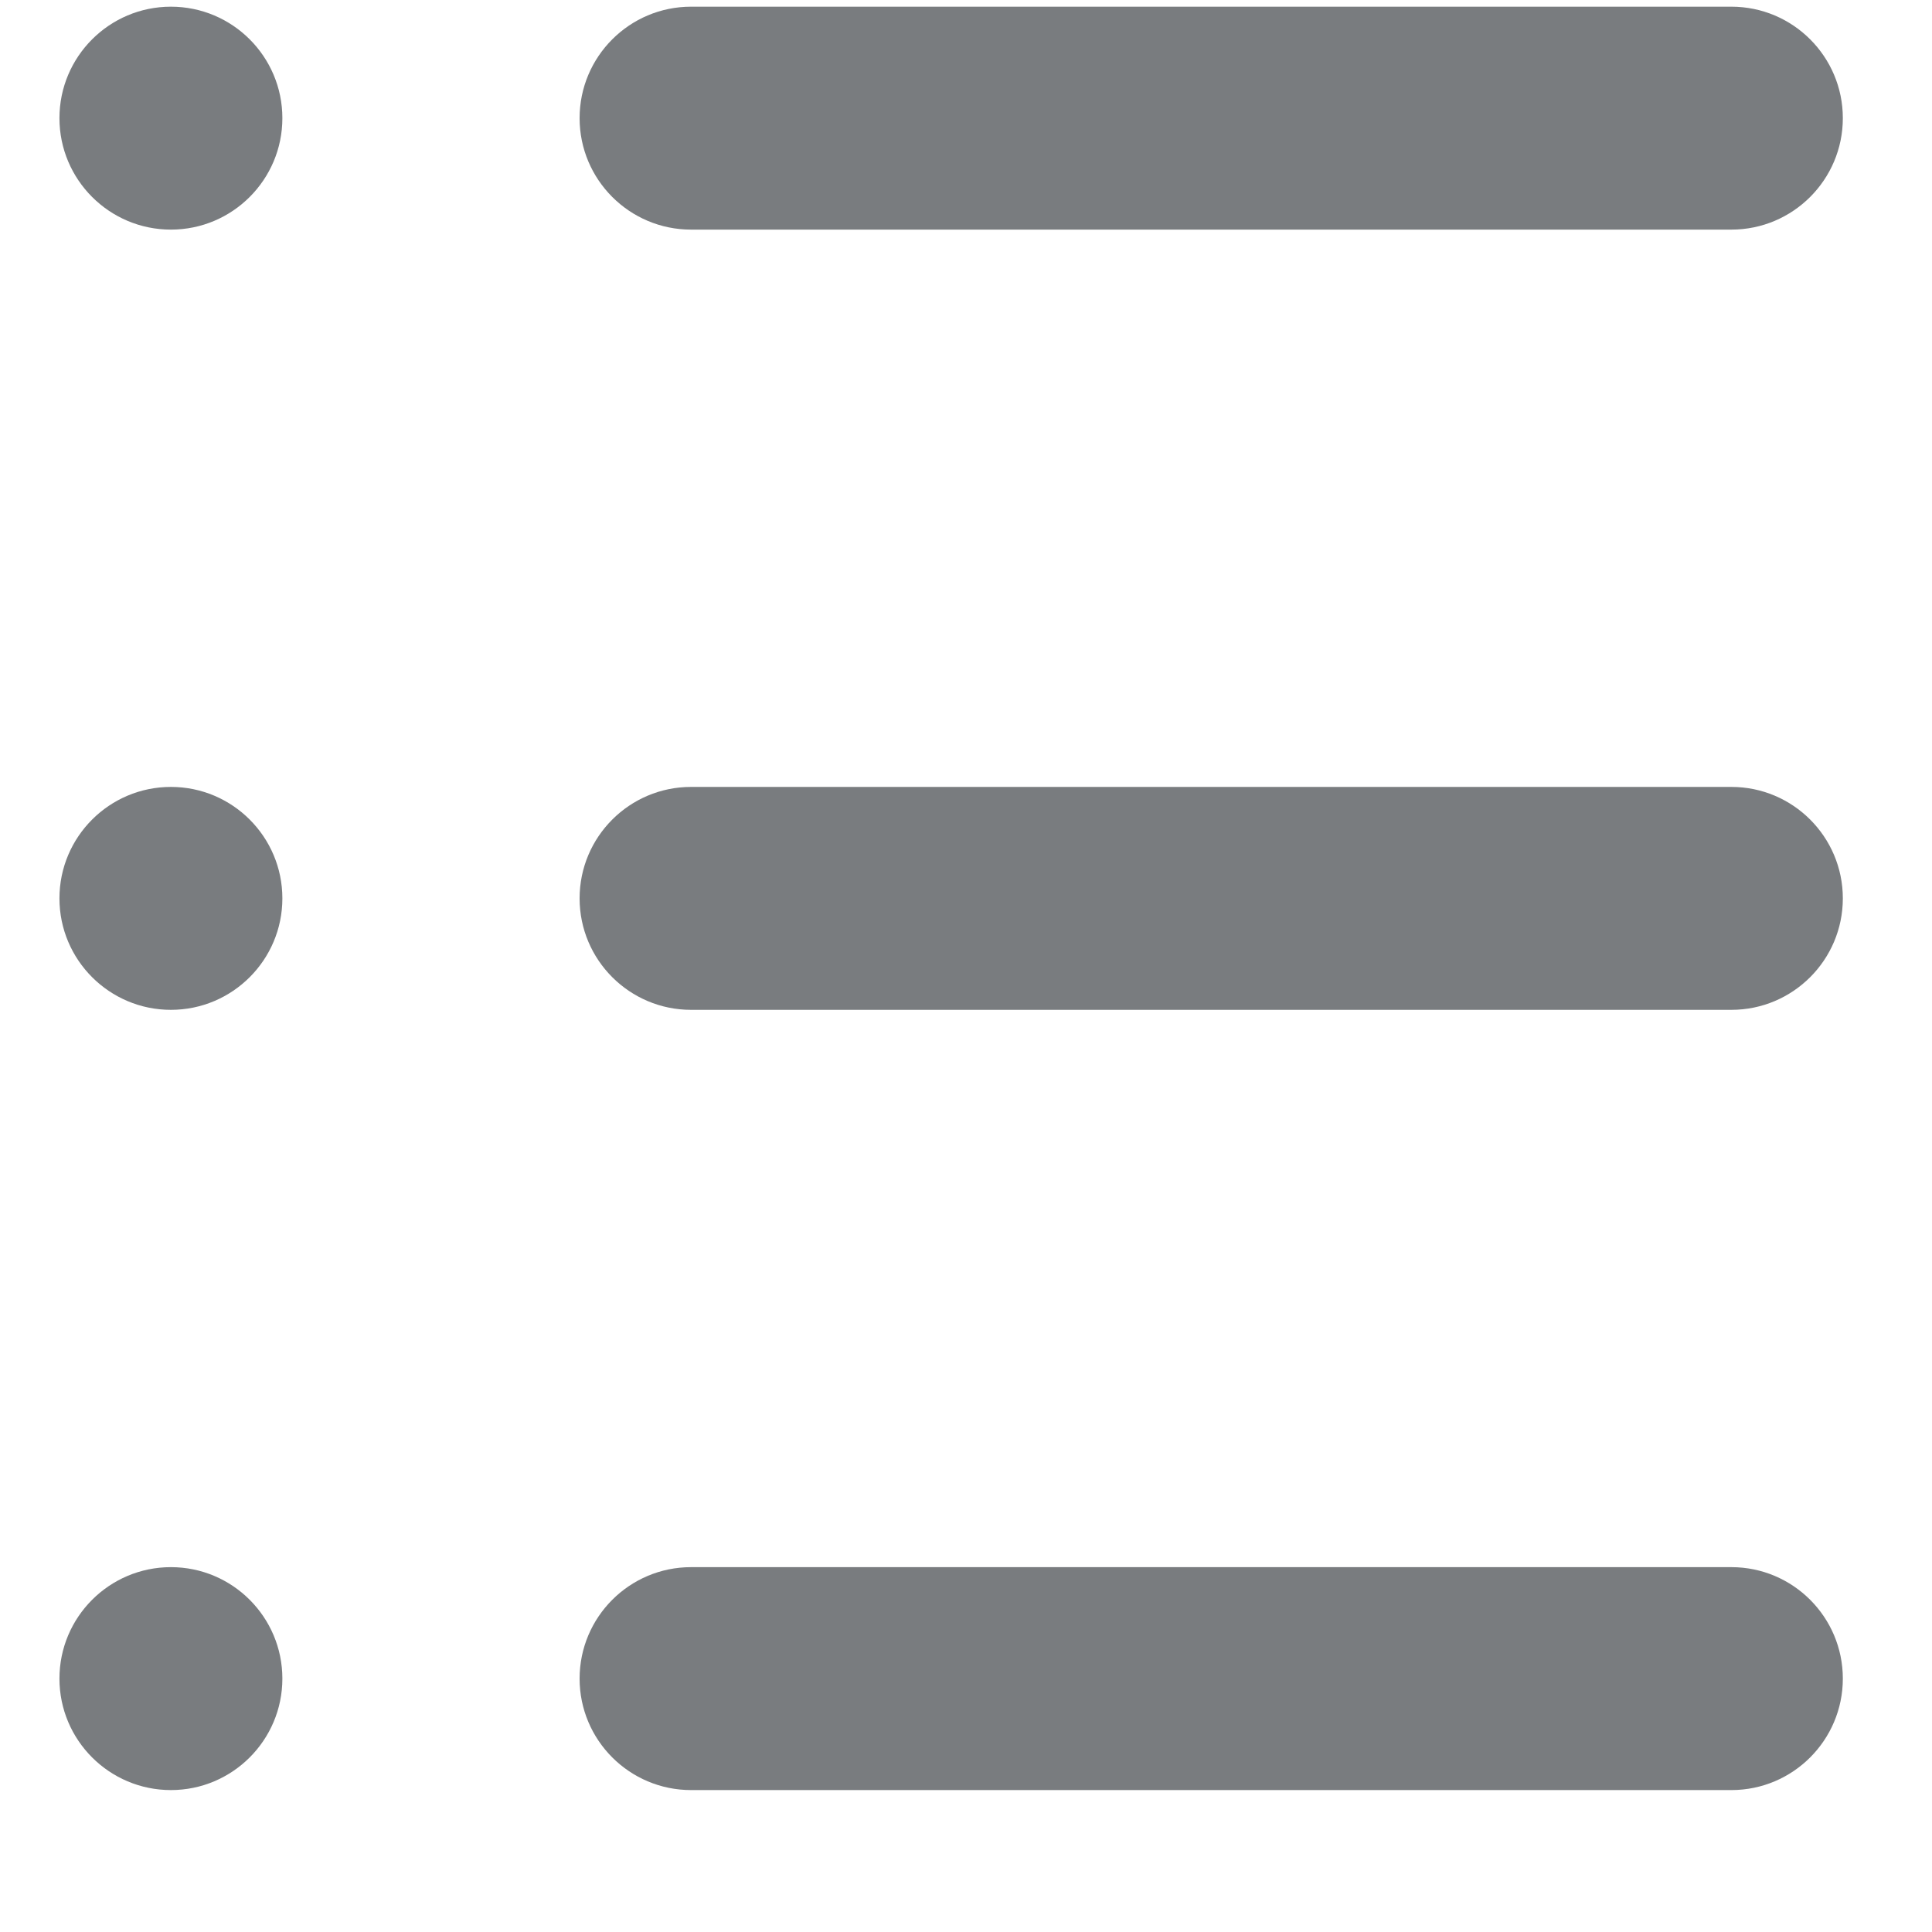 <?xml version="1.0" encoding="UTF-8" standalone="no"?>
<svg width="13px" height="13px" viewBox="0 0 13 13" version="1.1" xmlns="http://www.w3.org/2000/svg" xmlns:xlink="http://www.w3.org/1999/xlink">
    <!-- Generator: Sketch 44.1 (41455) - http://www.bohemiancoding.com/sketch -->
    <title>row-ul-off</title>
    <desc>Created with Sketch.</desc>
    <defs></defs>
    <g id="Page-23" stroke="none" stroke-width="1" fill="none" fill-rule="evenodd">
        <g id="Artboard" transform="translate(-135, -96)" fill="#797C7F">
            <g id="Row-off" transform="translate(24, 95)">
                <path d="M112.15,1.045 L112.15,1.045 C112.564,1.045 112.9,1.381 112.9,1.795 L112.9,1.795 C112.9,2.209 112.564,2.545 112.15,2.545 C111.736,2.545 111.4,2.209 111.4,1.795 L111.4,1.795 L111.4,1.795 C111.4,1.381 111.736,1.045 112.15,1.045 L112.15,1.045 Z M112.15,6.295 L112.15,6.295 C112.564,6.295 112.9,6.631 112.9,7.045 C112.9,7.459 112.564,7.795 112.15,7.795 C111.736,7.795 111.4,7.459 111.4,7.045 C111.4,6.631 111.736,6.295 112.15,6.295 L112.15,6.295 Z M112.15,11.545 L112.15,11.545 C112.564,11.545 112.9,11.881 112.9,12.295 C112.9,12.709 112.564,13.045 112.15,13.045 C111.736,13.045 111.4,12.709 111.4,12.295 C111.4,11.881 111.736,11.545 112.15,11.545 L112.15,11.545 Z M115.65,1.045 L122.65,1.045 C123.064,1.045 123.4,1.381 123.4,1.795 L123.4,1.795 C123.4,2.209 123.064,2.545 122.65,2.545 L115.65,2.545 C115.236,2.545 114.9,2.209 114.9,1.795 L114.9,1.795 L114.9,1.795 C114.9,1.381 115.236,1.045 115.65,1.045 L115.65,1.045 Z M115.65,6.295 L122.65,6.295 C123.064,6.295 123.4,6.631 123.4,7.045 C123.4,7.459 123.064,7.795 122.65,7.795 L115.65,7.795 C115.236,7.795 114.9,7.459 114.9,7.045 C114.9,6.631 115.236,6.295 115.65,6.295 Z M115.65,11.545 L122.65,11.545 C123.064,11.545 123.4,11.881 123.4,12.295 C123.4,12.709 123.064,13.045 122.65,13.045 L115.65,13.045 C115.236,13.045 114.9,12.709 114.9,12.295 C114.9,11.881 115.236,11.545 115.65,11.545 Z" id="row-ul-off"></path>
            </g>
        </g>
    </g>
</svg>